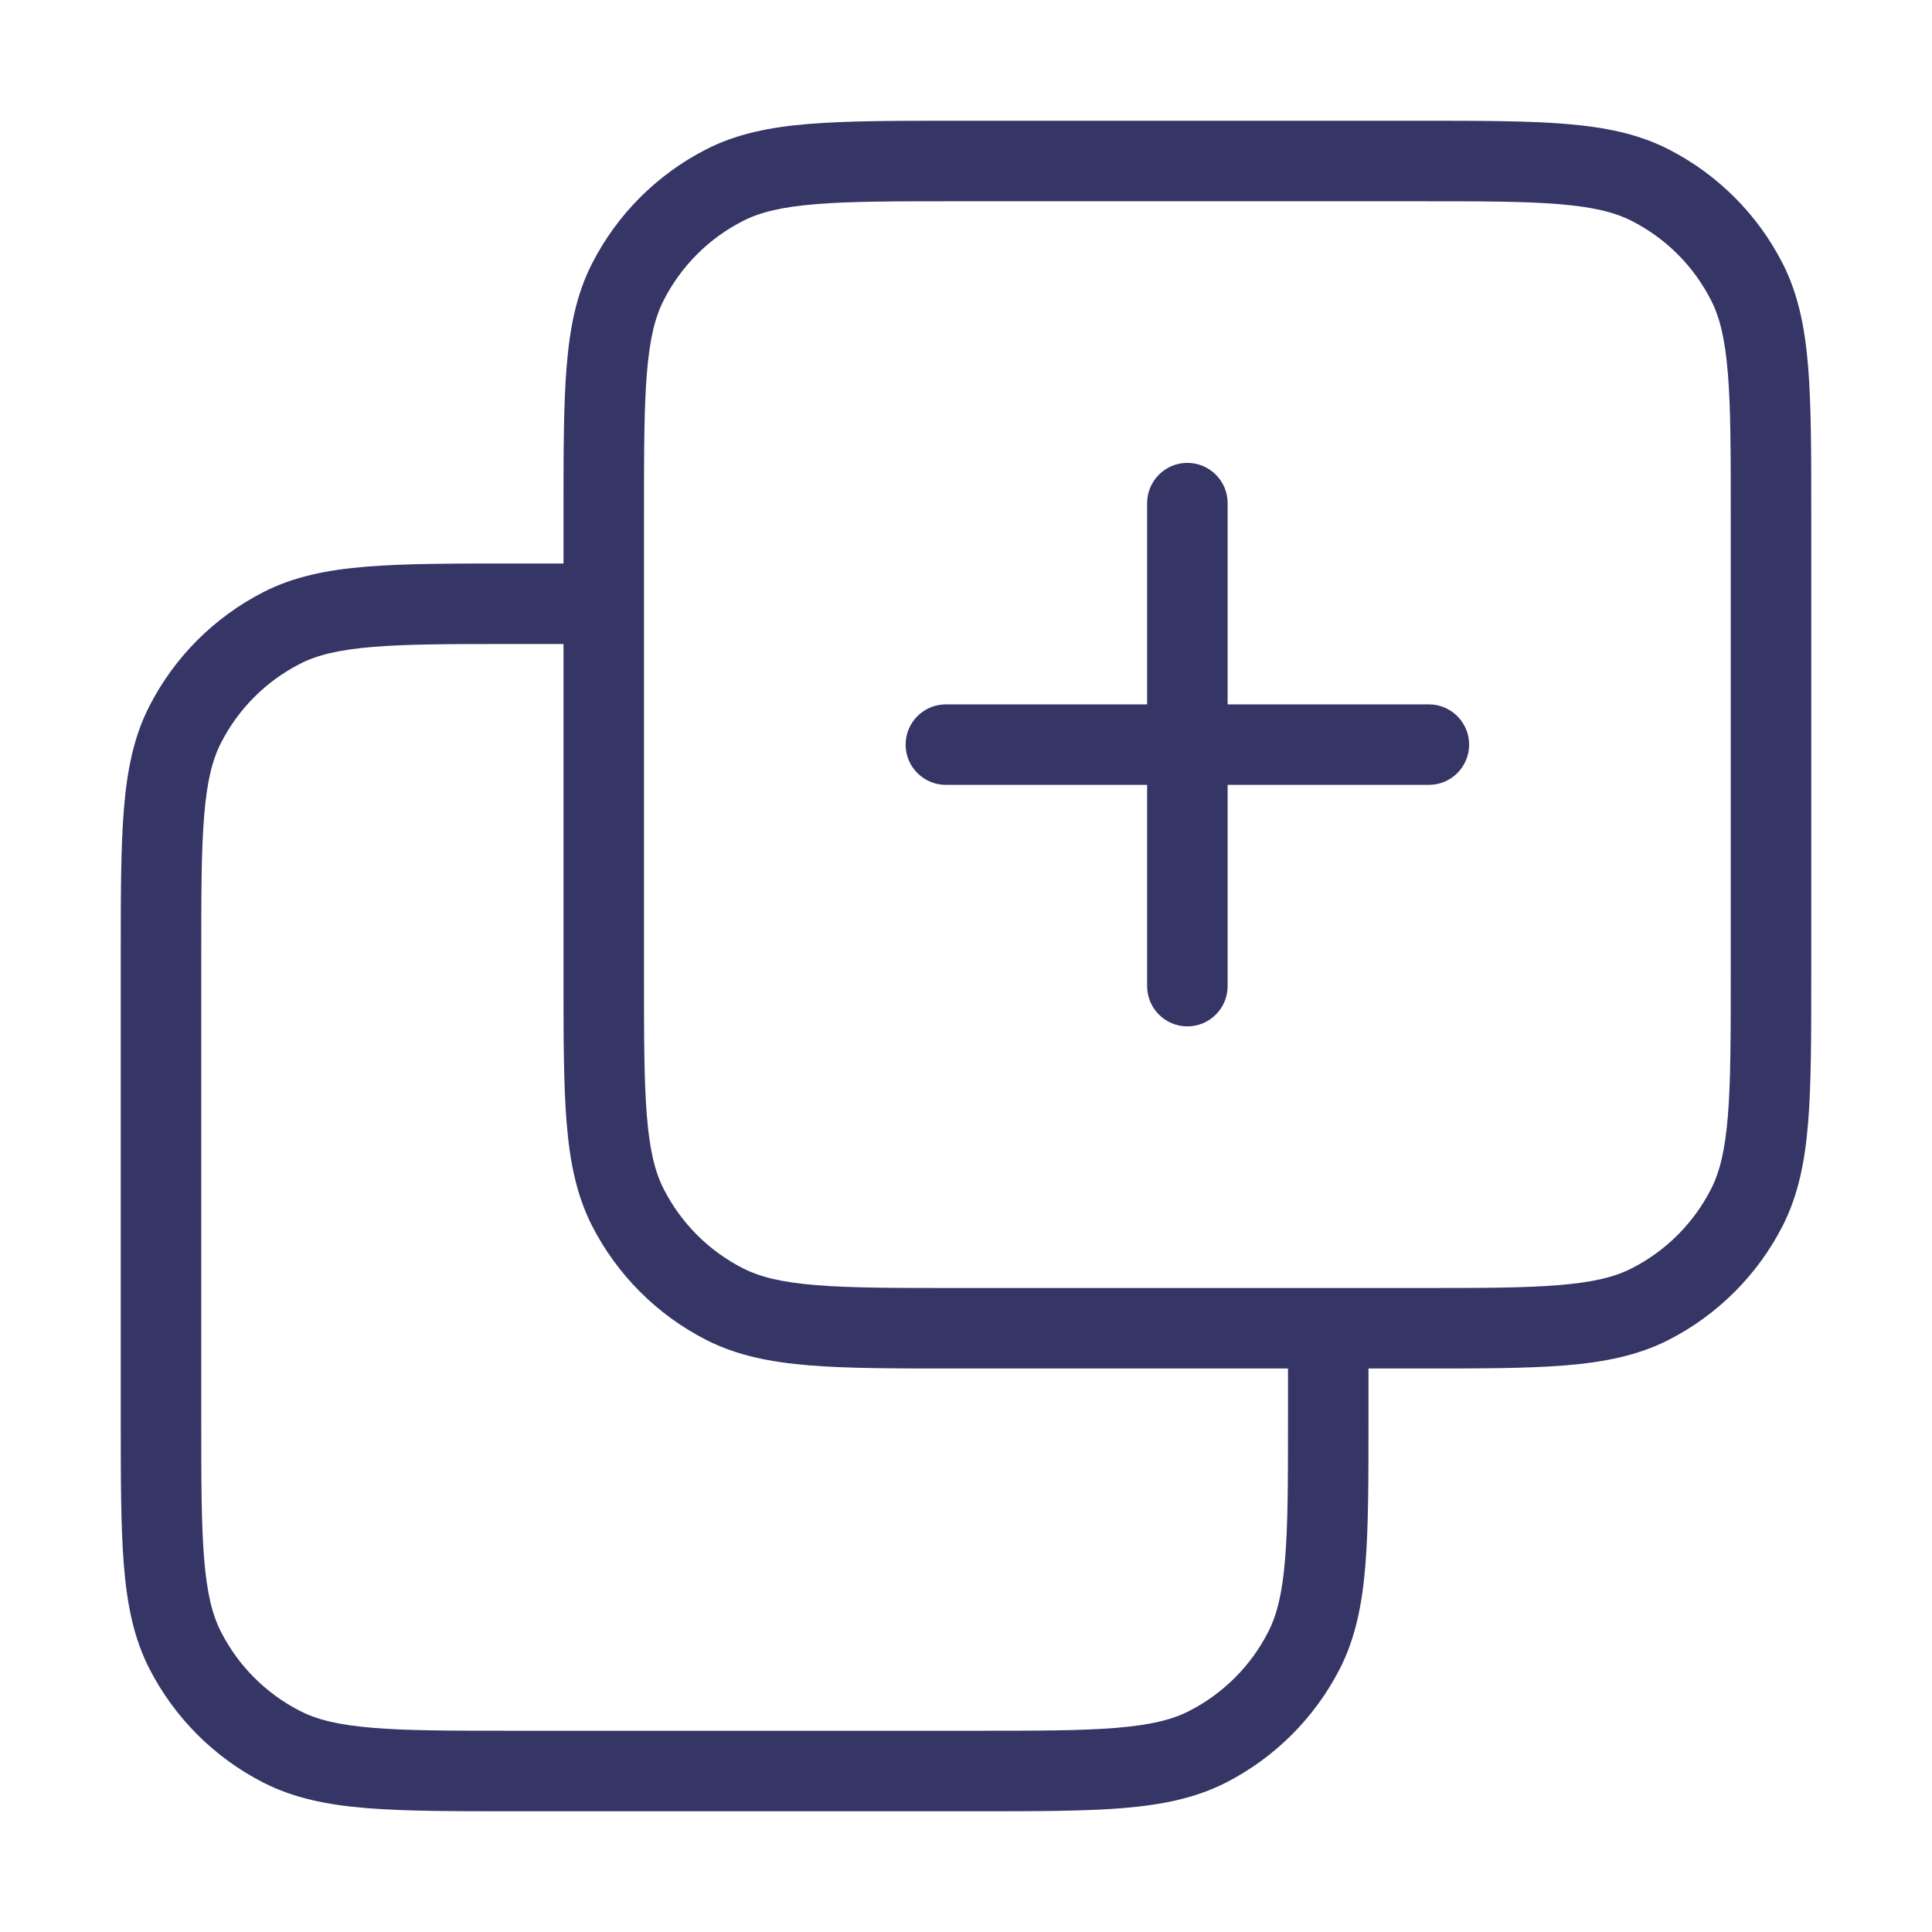<svg width="24" height="24" viewBox="0 0 24 24" fill="none" xmlns="http://www.w3.org/2000/svg">
<path d="M18.25 9.25C18.25 9.526 18.026 9.75 17.75 9.75H15.25V12.25C15.25 12.526 15.026 12.75 14.75 12.75C14.474 12.75 14.25 12.526 14.25 12.25V9.75H11.75C11.474 9.75 11.25 9.526 11.25 9.25C11.25 8.974 11.474 8.75 11.75 8.75H14.25V6.25C14.25 5.974 14.474 5.75 14.75 5.75C15.026 5.75 15.25 5.974 15.25 6.25V8.75H17.75C18.026 8.75 18.25 8.974 18.25 9.25Z" fill="#353566"/>
<path fill-rule="evenodd" clip-rule="evenodd" d="M17.622 1.5H11.878C11.127 1.5 10.532 1.5 10.053 1.539C9.564 1.579 9.151 1.662 8.775 1.854C8.163 2.166 7.666 2.663 7.354 3.275C7.162 3.651 7.079 4.064 7.039 4.553C7 5.032 7 5.627 7 6.378V7H6.378C5.627 7 5.032 7 4.553 7.039C4.064 7.079 3.651 7.162 3.275 7.354C2.663 7.666 2.166 8.163 1.854 8.775C1.662 9.151 1.579 9.564 1.539 10.053C1.5 10.532 1.5 11.127 1.5 11.878V17.622C1.5 18.373 1.5 18.968 1.539 19.447C1.579 19.936 1.662 20.349 1.854 20.726C2.166 21.337 2.663 21.834 3.275 22.146C3.651 22.337 4.064 22.421 4.553 22.461C5.032 22.5 5.626 22.5 6.378 22.5H12.122C12.873 22.5 13.468 22.5 13.947 22.461C14.436 22.421 14.849 22.337 15.226 22.146C15.837 21.834 16.334 21.337 16.646 20.726C16.837 20.349 16.921 19.936 16.961 19.447C17 18.968 17 18.373 17 17.622V17H17.622C18.373 17 18.968 17 19.447 16.961C19.936 16.921 20.349 16.837 20.726 16.646C21.337 16.334 21.834 15.837 22.146 15.226C22.337 14.849 22.421 14.436 22.461 13.947C22.5 13.468 22.5 12.873 22.5 12.122V6.378C22.5 5.627 22.5 5.032 22.461 4.553C22.421 4.064 22.337 3.651 22.146 3.275C21.834 2.663 21.337 2.166 20.726 1.854C20.349 1.662 19.936 1.579 19.447 1.539C18.968 1.5 18.373 1.5 17.622 1.5ZM16 17V17.6C16 18.378 16 18.932 15.964 19.366C15.929 19.793 15.863 20.06 15.755 20.271C15.539 20.695 15.195 21.039 14.771 21.255C14.56 21.363 14.293 21.429 13.866 21.464C13.432 21.5 12.878 21.5 12.1 21.5H6.4C5.622 21.5 5.068 21.5 4.635 21.464C4.207 21.429 3.94 21.363 3.729 21.255C3.305 21.039 2.961 20.695 2.745 20.271C2.637 20.06 2.571 19.793 2.536 19.366C2.5 18.932 2.5 18.378 2.5 17.6V11.9C2.5 11.122 2.5 10.568 2.536 10.134C2.571 9.707 2.637 9.44 2.745 9.229C2.961 8.805 3.305 8.461 3.729 8.245C3.94 8.137 4.207 8.071 4.635 8.036C5.068 8 5.622 8 6.4 8H7V12.122C7 12.873 7 13.468 7.039 13.947C7.079 14.436 7.162 14.849 7.354 15.226C7.666 15.837 8.163 16.334 8.775 16.646C9.151 16.837 9.564 16.921 10.053 16.961C10.532 17 11.127 17 11.878 17H16ZM8 12.1C8 12.878 8 13.432 8.036 13.866C8.071 14.293 8.137 14.56 8.245 14.771C8.461 15.195 8.805 15.539 9.229 15.755C9.44 15.863 9.707 15.929 10.134 15.964C10.568 16 11.122 16 11.9 16H17.6C18.378 16 18.932 16 19.366 15.964C19.793 15.929 20.06 15.863 20.271 15.755C20.695 15.539 21.039 15.195 21.255 14.771C21.363 14.56 21.429 14.293 21.464 13.866C21.5 13.432 21.5 12.878 21.5 12.1V6.4C21.5 5.622 21.5 5.068 21.464 4.635C21.429 4.207 21.363 3.94 21.255 3.729C21.039 3.305 20.695 2.961 20.271 2.745C20.06 2.637 19.793 2.571 19.366 2.536C18.932 2.5 18.378 2.5 17.6 2.5H11.9C11.122 2.5 10.568 2.5 10.134 2.536C9.707 2.571 9.44 2.637 9.229 2.745C8.805 2.961 8.461 3.305 8.245 3.729C8.137 3.94 8.071 4.207 8.036 4.635C8 5.068 8 5.622 8 6.4V12.1Z" fill="#353566"/>
</svg>
